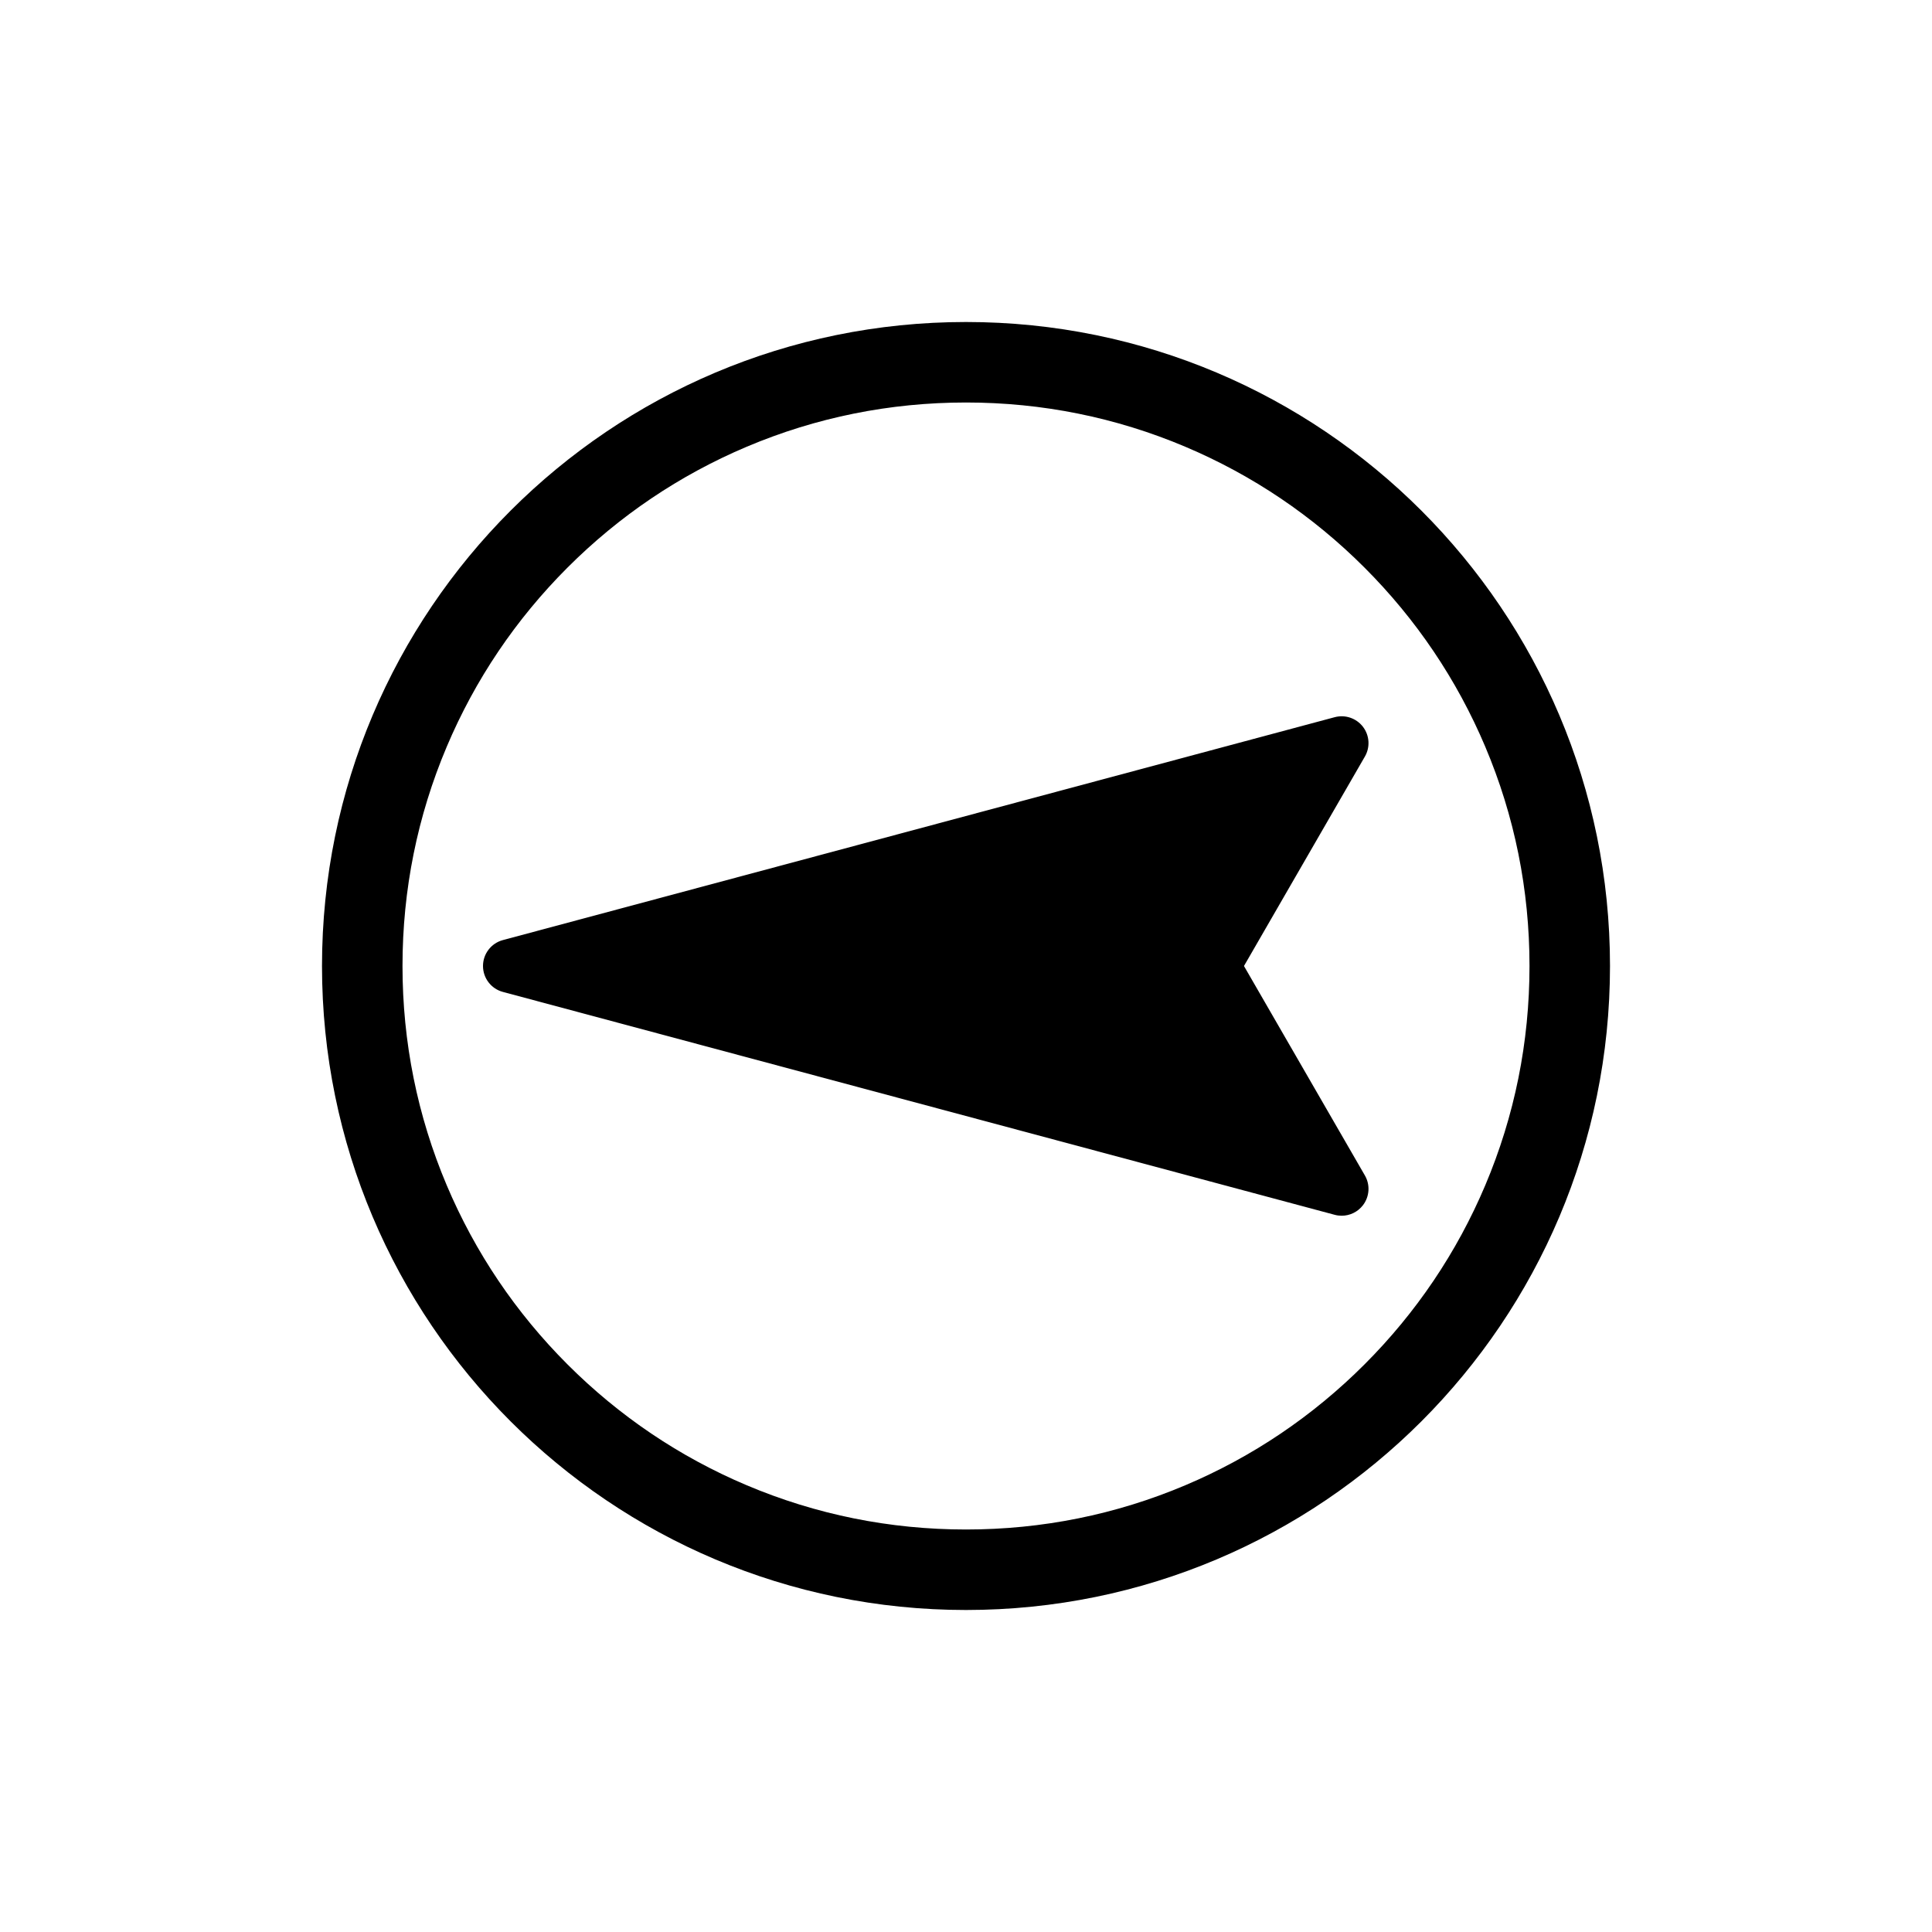 <?xml version="1.0" encoding="UTF-8"?>
<svg id="icon" xmlns="http://www.w3.org/2000/svg" viewBox="0 0 864 864">
  <path d="M432,144c-159.06,0-288,128.94-288,288s128.94,288,288,288,288-128.94,288-288-128.94-288-288-288ZM684,432c0,34.04-6.66,67.03-19.79,98.08-12.69,30-30.87,56.96-54.02,80.11s-50.11,41.33-80.11,54.02c-31.04,13.13-64.04,19.79-98.08,19.79s-67.03-6.66-98.08-19.79c-30-12.69-56.96-30.87-80.11-54.02s-41.33-50.11-54.02-80.11c-13.13-31.04-19.79-64.04-19.79-98.08s6.66-67.03,19.79-98.08c12.69-30,30.87-56.96,54.02-80.11s50.11-41.33,80.11-54.02c31.04-13.13,64.04-19.79,98.08-19.79s67.03,6.66,98.08,19.79c30,12.69,56.96,30.87,80.11,54.02s41.33,50.11,54.02,80.11c13.13,31.04,19.79,64.04,19.79,98.08Z" style="stroke-width: 0px;"/>
  <path d="M609.52,325.02c-2.96-3.85-7.94-5.54-12.63-4.29l-372,99.68c-5.25,1.41-8.89,6.16-8.89,11.59s3.65,10.19,8.89,11.59l372,99.68c1.03.28,2.07.41,3.11.41,3.67,0,7.21-1.69,9.52-4.7,2.95-3.85,3.3-9.1.87-13.3l-54.08-93.68,54.08-93.68c2.43-4.2,2.08-9.45-.87-13.3Z" style="stroke-width: 0px;"/>
</svg>